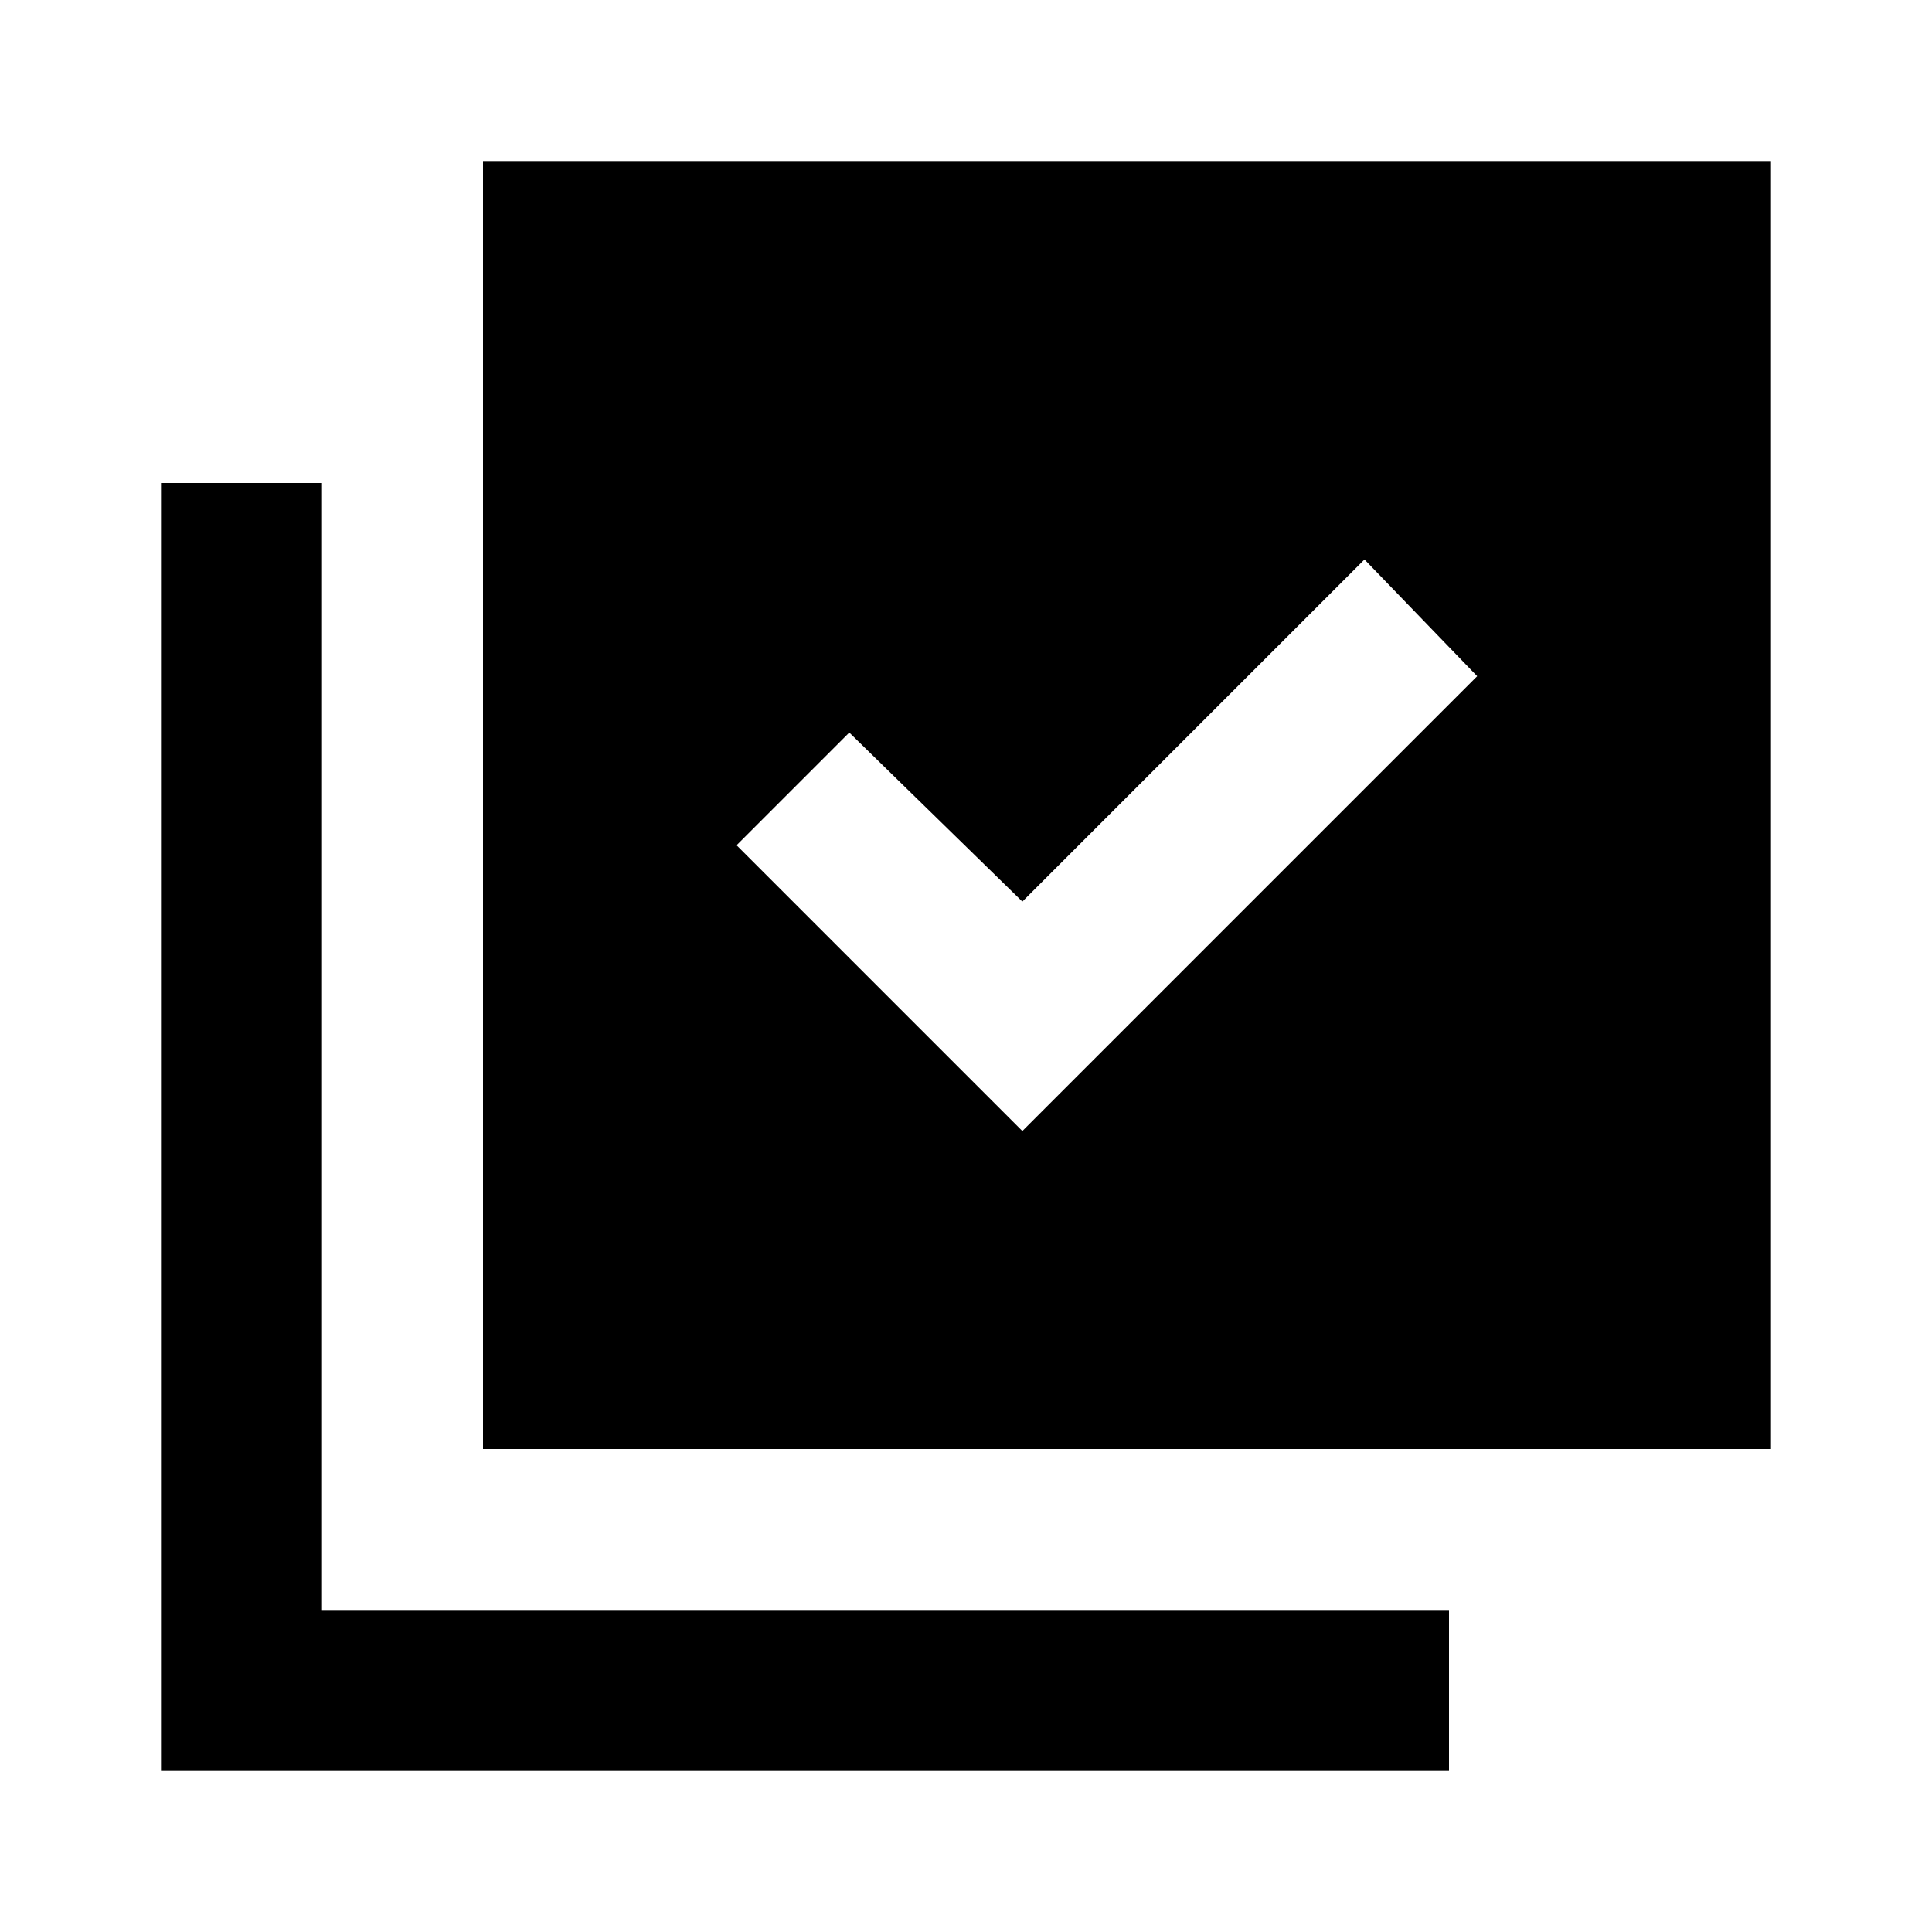 <svg xmlns="http://www.w3.org/2000/svg" height="24" viewBox="0 -960 960 960" width="24"><path d="m508-398 226-226-56-58-170 170-86-84-56 56 142 142ZM240-240v-640h640v640H240ZM80-80v-640h80v560h560v80H80Z"/></svg>